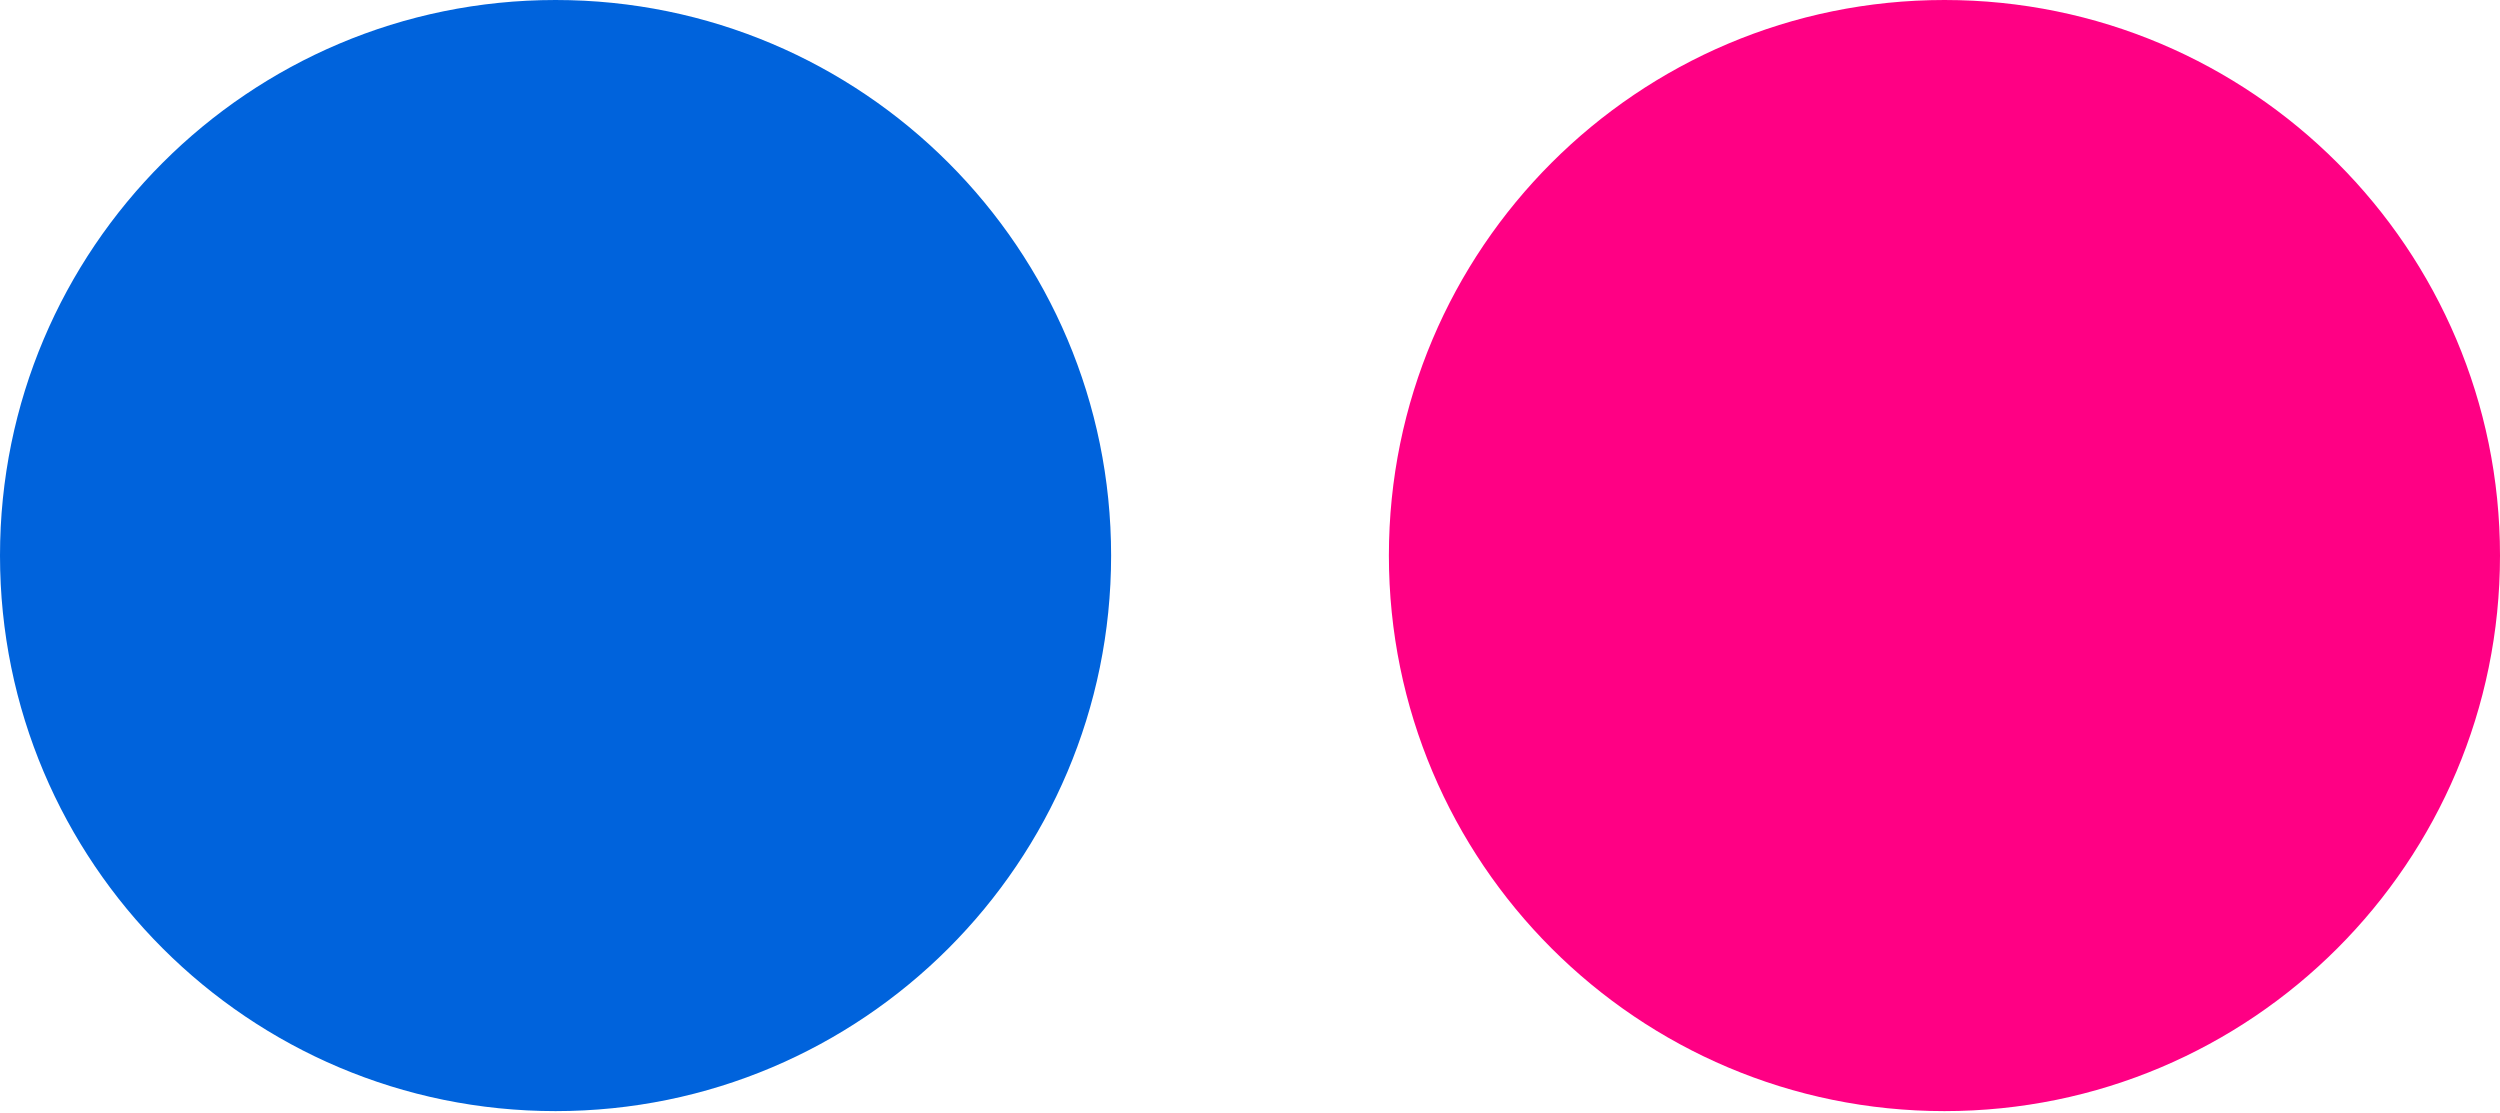 <svg width="256" height="114" viewBox="0 0 256 114" fill="none" xmlns="http://www.w3.org/2000/svg">
<g clip-path="url(#clip0_10_2)">
<path d="M199.111 113.778C230.531 113.778 256 88.308 256 56.888C256 25.476 230.53 0 199.111 0C167.691 0 142.222 25.475 142.222 56.889C142.222 88.309 167.692 113.778 199.112 113.778" fill="#FF0084"/>
<path d="M56.889 113.778C88.309 113.778 113.778 88.308 113.778 56.888C113.778 25.476 88.308 0 56.888 0C25.47 0 0 25.475 0 56.889C0 88.309 25.47 113.778 56.889 113.778Z" fill="#0063DC"/>
</g>
<defs>
<clipPath id="clip0_10_2">
<rect width="256" height="114" fill="white"/>
</clipPath>
</defs>
</svg>
